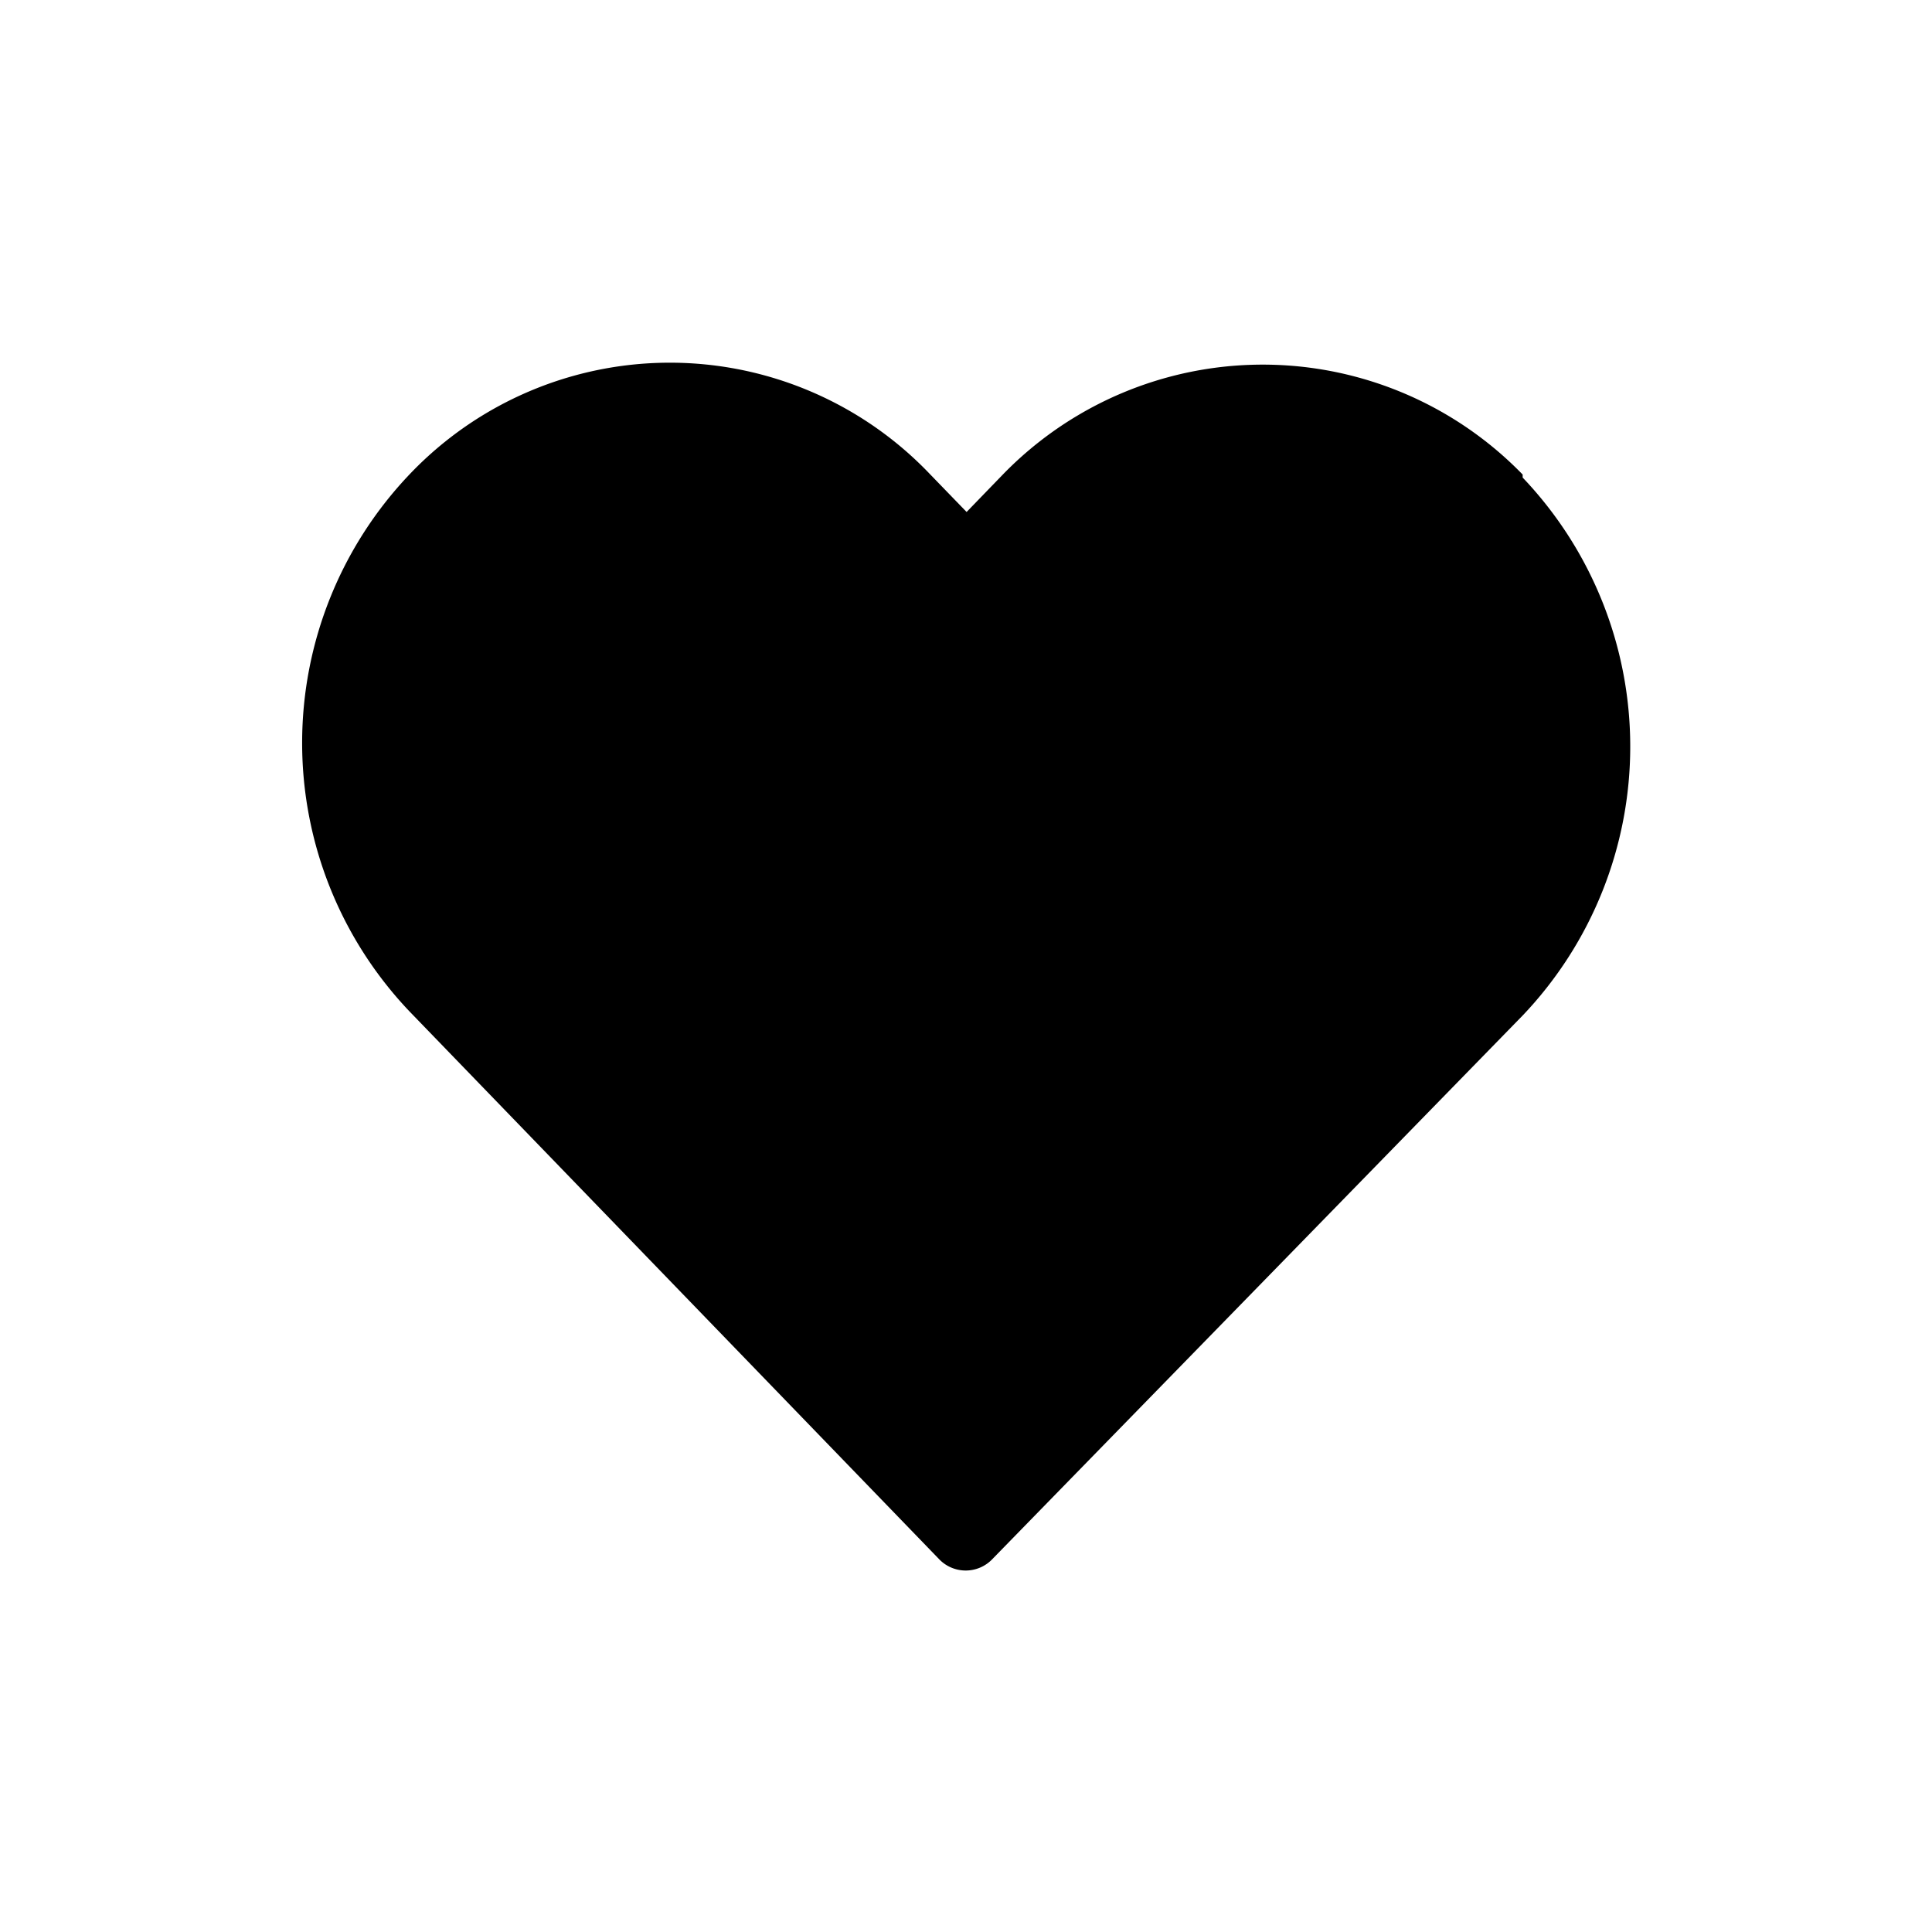 <svg id="icon" xmlns="http://www.w3.org/2000/svg" viewBox="0 0 32 32"><title>like-on</title><path d="M25.22,7.86a6,6,0,0,0-8.61,0l-.6.62-.61-.63a5.95,5.95,0,0,0-8.61,0,6.45,6.45,0,0,0,0,8.91l8.76,9.06a.61.61,0,0,0,.89,0l8.78-9a6.46,6.46,0,0,0,0-8.91Z"/></svg>